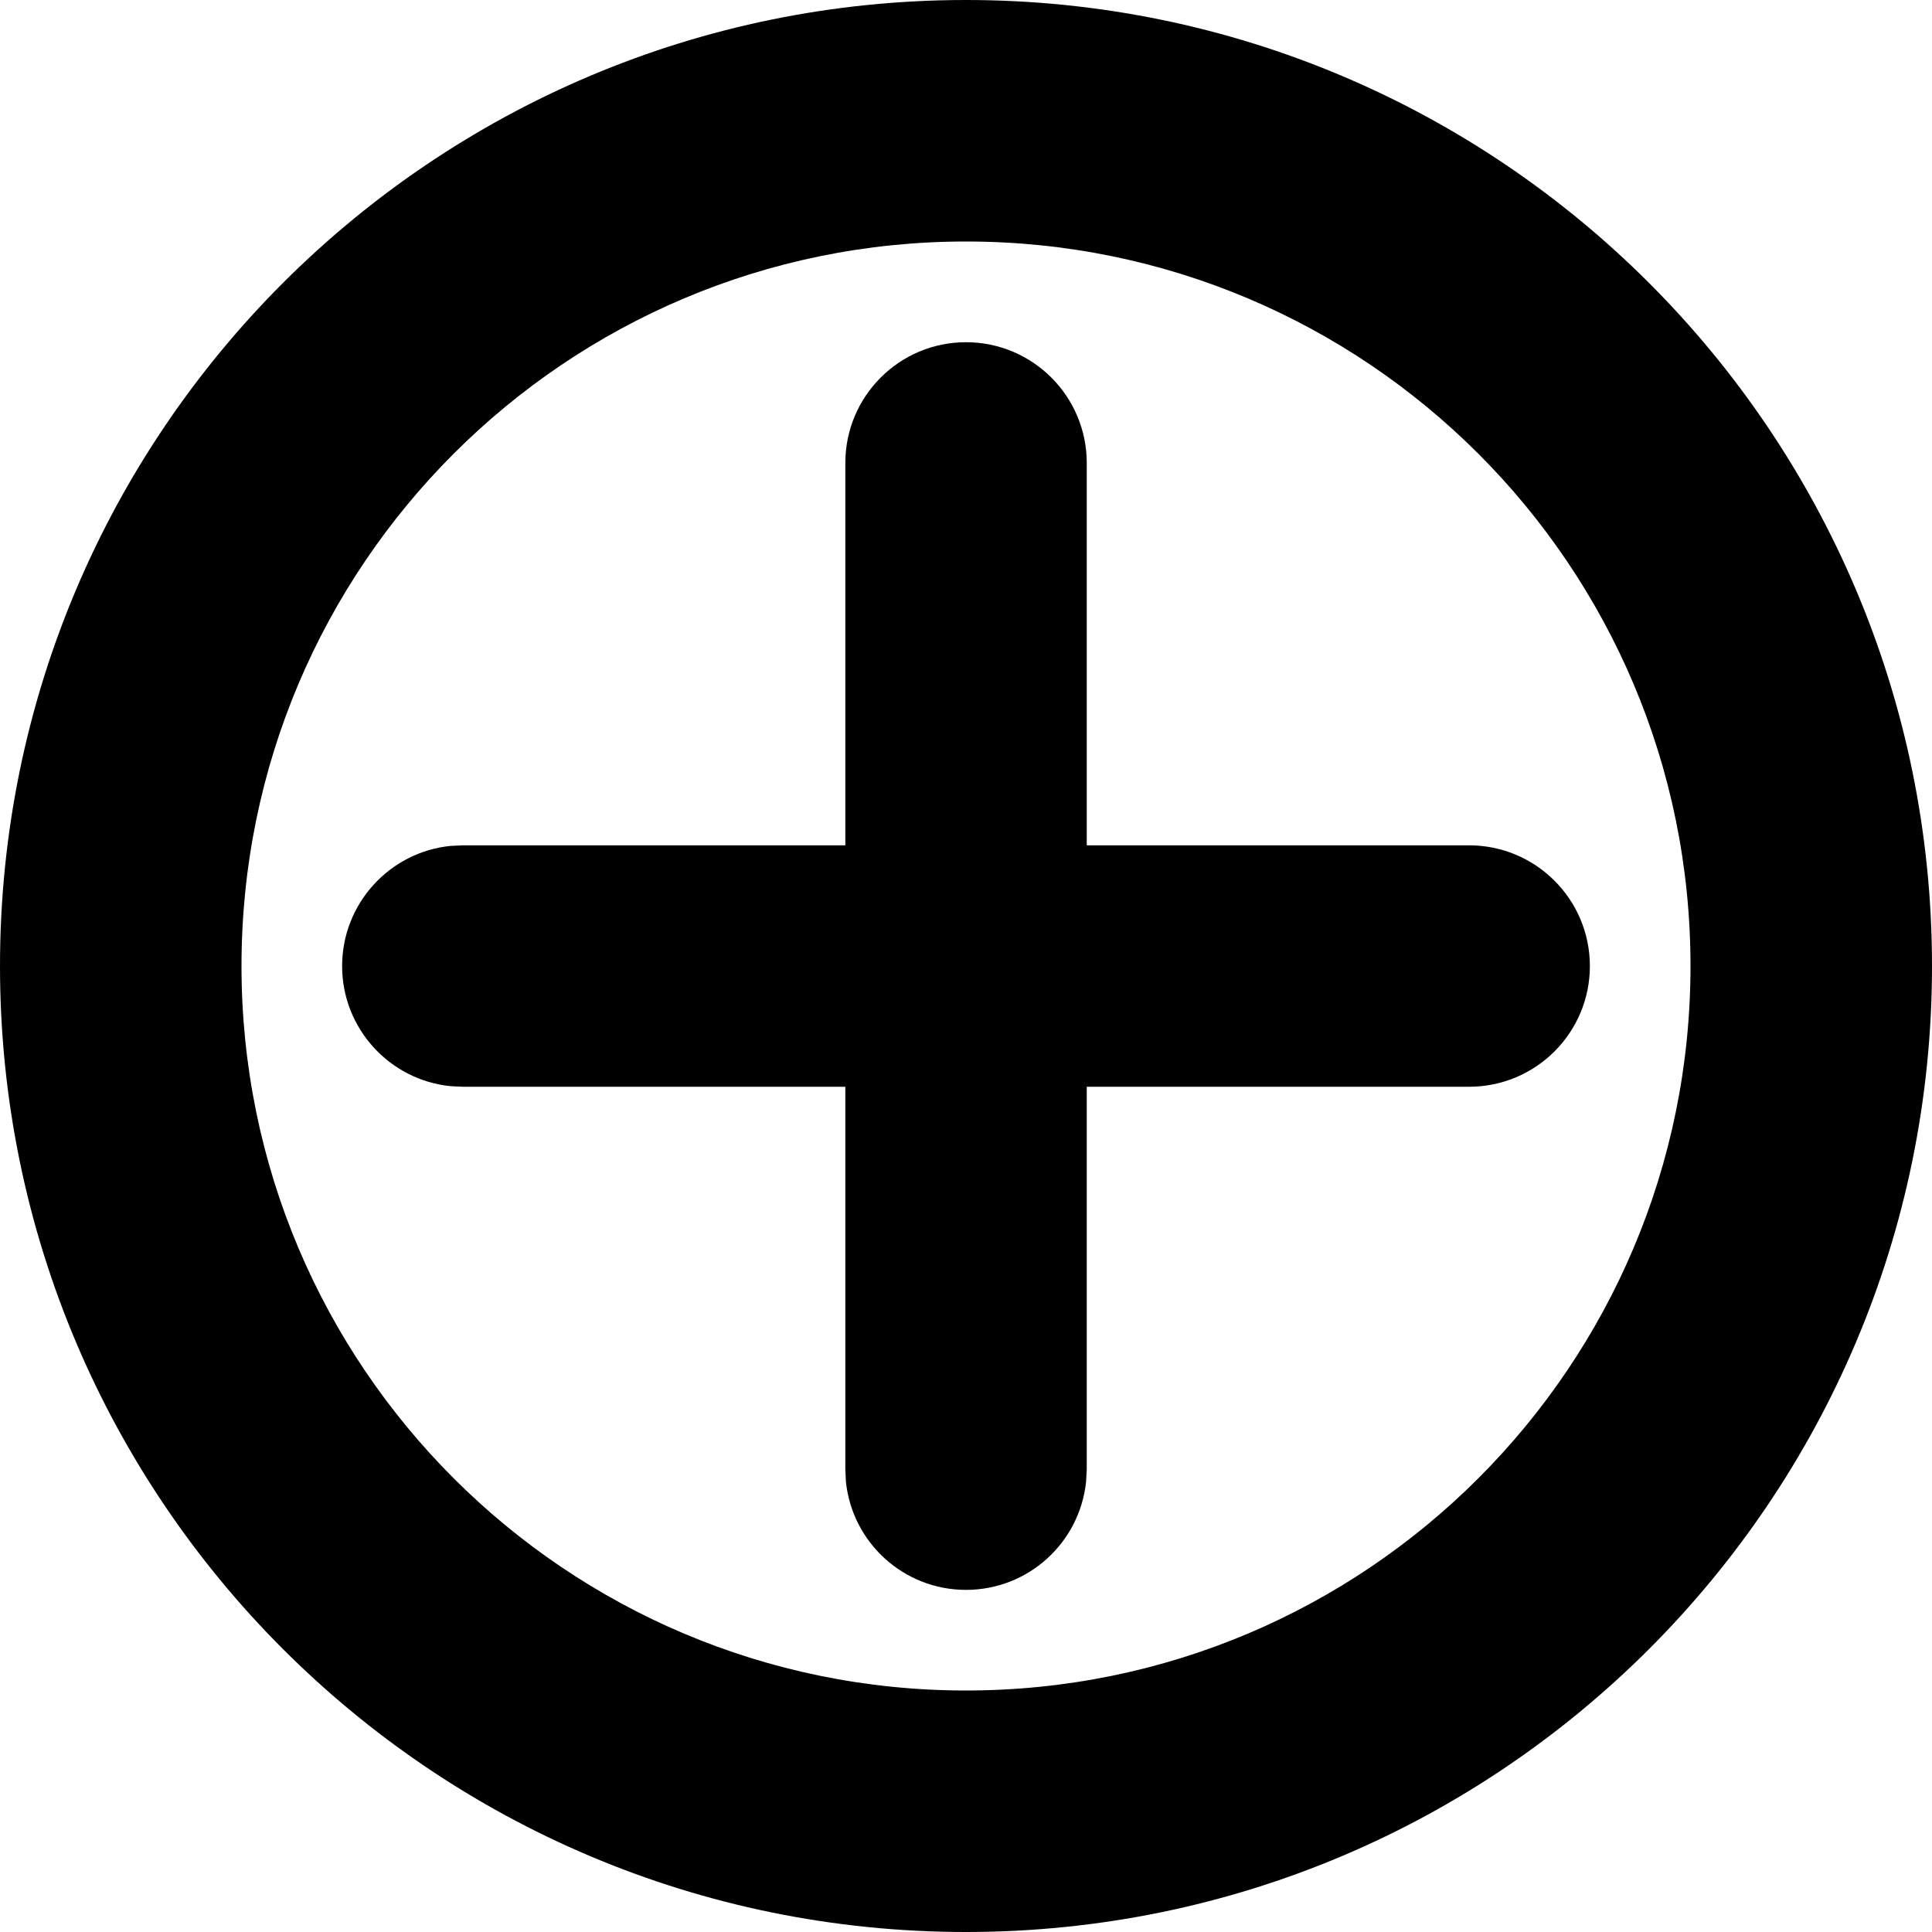 <svg width="24" height="24" viewBox="0 0 24 24" fill="none" xmlns="http://www.w3.org/2000/svg">
<path d="M12 4.251C12.828 4.251 13.5 4.923 13.5 5.751V10.501H18.25C19.078 10.501 19.75 11.173 19.75 12.001C19.75 12.829 19.078 13.5 18.25 13.5H13.5V18.251L13.492 18.403C13.415 19.16 12.777 19.75 12 19.75C11.223 19.75 10.585 19.16 10.508 18.403L10.501 18.251V13.5H5.75L5.598 13.493C4.841 13.417 4.25 12.777 4.25 12.001C4.25 11.224 4.841 10.584 5.598 10.508L5.75 10.501H10.501V5.751C10.501 4.923 11.172 4.251 12 4.251Z" fill="black"/>
<path fill-rule="evenodd" clip-rule="evenodd" d="M12 0C18.627 0 24 5.373 24 12C24 18.627 18.627 24 12 24C5.373 24 0 18.627 0 12C0 5.373 5.373 0 12 0ZM12 3C7.029 3 3 7.029 3 12C3 16.971 7.029 21 12 21C16.971 21 21 16.971 21 12C21 7.029 16.971 3 12 3Z" fill="black"/>
</svg>
